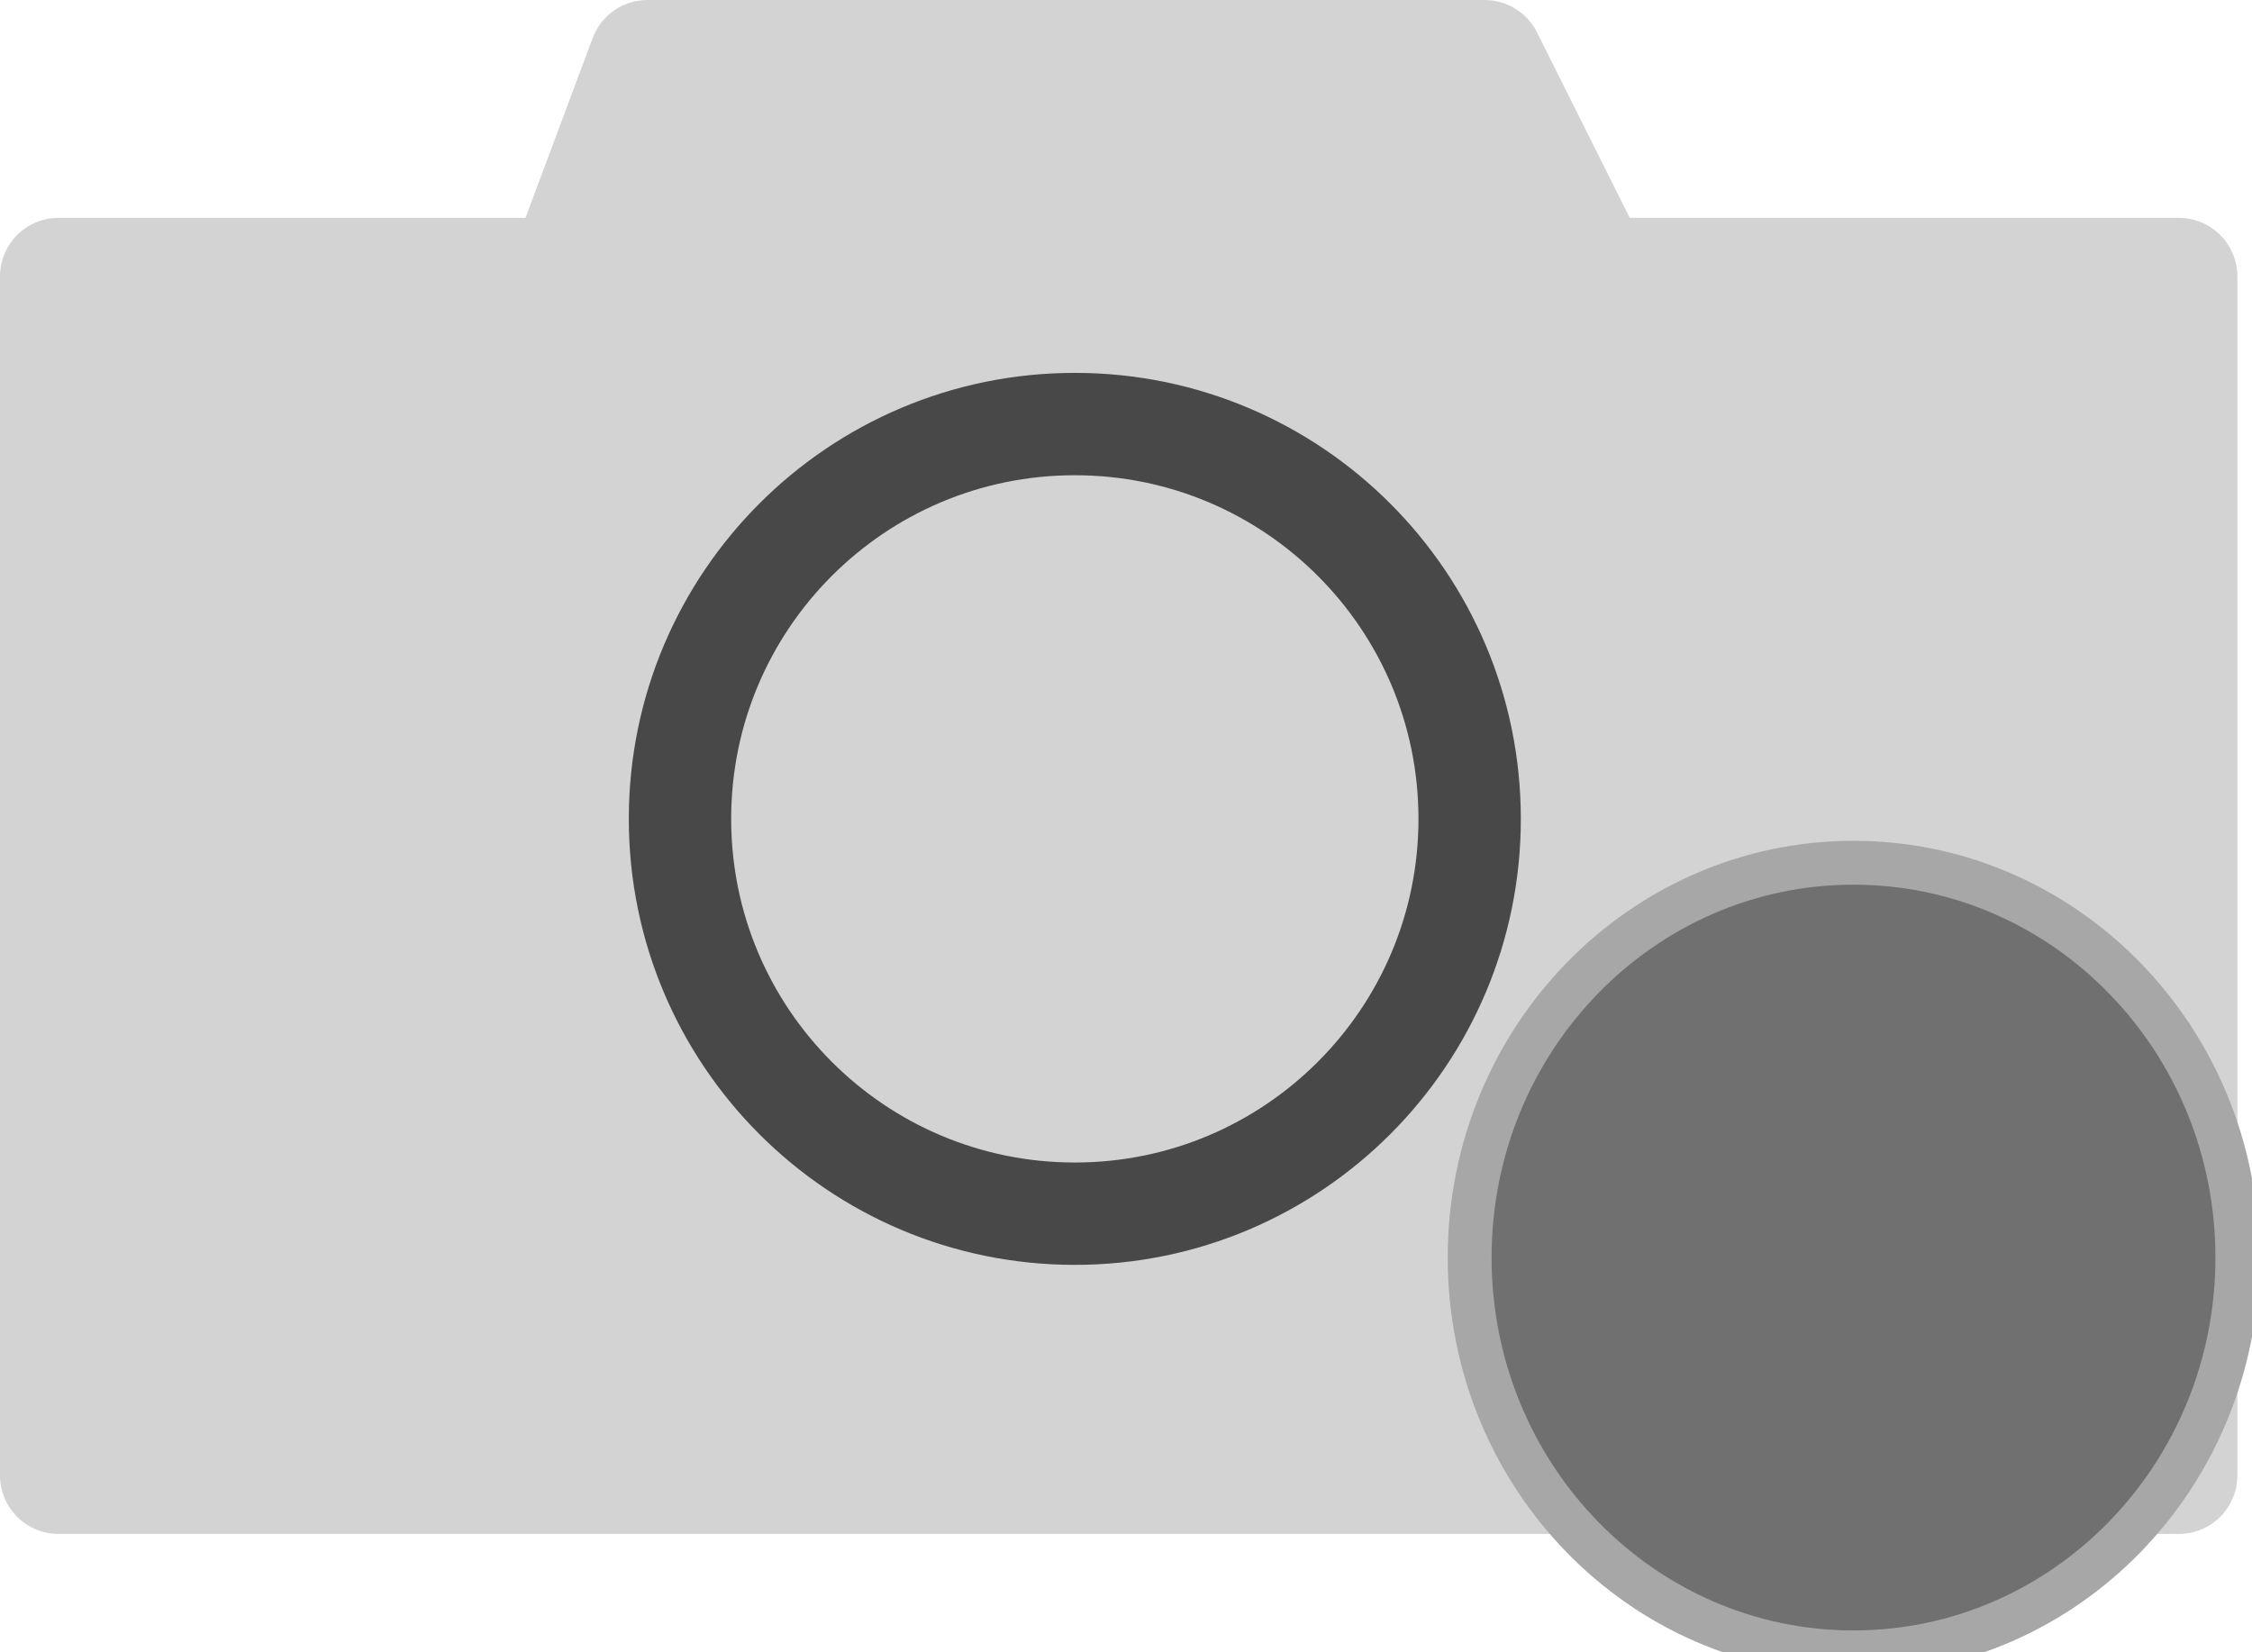 <?xml version="1.0" encoding="utf-8"?>
<svg width="154px" height="113px" viewBox="0 0 154 113" version="1.1" xmlns:xlink="http://www.w3.org/1999/xlink" xmlns="http://www.w3.org/2000/svg">
  <g id="photo-filter">
    <g id="Group-14">
      <path d="M3.999 14.9L149.001 14.9Q149.197 14.9 149.393 14.919Q149.589 14.938 149.781 14.977Q149.974 15.015 150.162 15.072Q150.35 15.129 150.531 15.204Q150.713 15.28 150.886 15.372Q151.059 15.465 151.223 15.574Q151.386 15.683 151.538 15.808Q151.69 15.932 151.829 16.071Q151.968 16.21 152.092 16.362Q152.217 16.514 152.326 16.677Q152.435 16.841 152.528 17.014Q152.62 17.187 152.696 17.369Q152.771 17.55 152.828 17.738Q152.885 17.926 152.923 18.119Q152.961 18.311 152.981 18.507Q153 18.703 153 18.899L153 100.901Q153 101.097 152.981 101.293Q152.961 101.489 152.923 101.681Q152.885 101.874 152.828 102.062Q152.771 102.25 152.696 102.431Q152.62 102.613 152.528 102.786Q152.435 102.959 152.326 103.123Q152.217 103.286 152.092 103.438Q151.968 103.59 151.829 103.729Q151.69 103.868 151.538 103.992Q151.386 104.117 151.223 104.226Q151.059 104.335 150.886 104.428Q150.713 104.52 150.531 104.596Q150.35 104.671 150.162 104.728Q149.974 104.785 149.781 104.823Q149.589 104.862 149.393 104.881Q149.197 104.9 149.001 104.9L3.999 104.9Q3.803 104.9 3.607 104.881Q3.412 104.862 3.219 104.823Q3.026 104.785 2.838 104.728Q2.65 104.671 2.469 104.596Q2.287 104.52 2.114 104.428Q1.941 104.335 1.777 104.226Q1.614 104.117 1.462 103.992Q1.31 103.868 1.171 103.729Q1.032 103.59 0.908 103.438Q0.783 103.286 0.674 103.123Q0.565 102.959 0.472 102.786Q0.38 102.613 0.304 102.431Q0.229 102.25 0.172 102.062Q0.115 101.874 0.077 101.681Q0.039 101.489 0.019 101.293Q0 101.097 0 100.901L0 18.899Q0 18.703 0.019 18.507Q0.039 18.311 0.077 18.119Q0.115 17.926 0.172 17.738Q0.229 17.55 0.304 17.369Q0.38 17.187 0.472 17.014Q0.565 16.841 0.674 16.677Q0.783 16.514 0.908 16.362Q1.032 16.21 1.171 16.071Q1.31 15.932 1.462 15.808Q1.614 15.683 1.777 15.574Q1.941 15.465 2.114 15.372Q2.287 15.28 2.469 15.204Q2.65 15.129 2.838 15.072Q3.026 15.015 3.219 14.977Q3.412 14.938 3.607 14.919Q3.803 14.9 3.999 14.9Z" id="Rectangle" fill="#D3D3D3" fill-rule="evenodd" stroke="none" />
      <path d="M44.275 0L101.528 0Q101.806 0 102.08 0.038Q102.355 0.076 102.621 0.152Q102.888 0.228 103.142 0.34Q103.395 0.452 103.631 0.597Q103.867 0.743 104.08 0.92Q104.293 1.097 104.48 1.301Q104.667 1.506 104.824 1.734Q104.981 1.963 105.105 2.211L130.5 53L21.7 53L40.529 2.599Q40.582 2.457 40.646 2.32Q40.709 2.182 40.783 2.05Q40.857 1.917 40.941 1.791Q41.025 1.664 41.118 1.544Q41.211 1.425 41.313 1.312Q41.415 1.2 41.525 1.096Q41.635 0.991 41.753 0.896Q41.87 0.8 41.995 0.714Q42.12 0.627 42.251 0.55Q42.381 0.473 42.518 0.407Q42.654 0.34 42.795 0.284Q42.936 0.228 43.081 0.183Q43.225 0.137 43.373 0.103Q43.521 0.069 43.671 0.046Q43.821 0.023 43.972 0.011Q44.123 0 44.275 0Z" id="Rectangle-2" fill="#D3D3D3" fill-rule="evenodd" stroke="none" />
      <path d="M46.5 56C46.5 41.088 58.588 29 73.5 29C88.412 29 100.5 41.088 100.5 56C100.5 70.912 88.412 83 73.5 83C58.588 83 46.5 70.912 46.5 56Z" id="Ellipse" fill="none" fill-rule="evenodd" stroke="#484848" stroke-width="7" />
      <path d="M100.5 86C100.5 71.088 112.253 59 126.75 59C141.248 59 153 71.088 153 86C153 100.912 141.248 113 126.75 113C112.253 113 100.5 100.912 100.5 86Z" id="Ellipse-2" fill="#707070" fill-rule="evenodd" stroke="#A7A7A7" stroke-width="3" />
    </g>
  </g>
</svg>